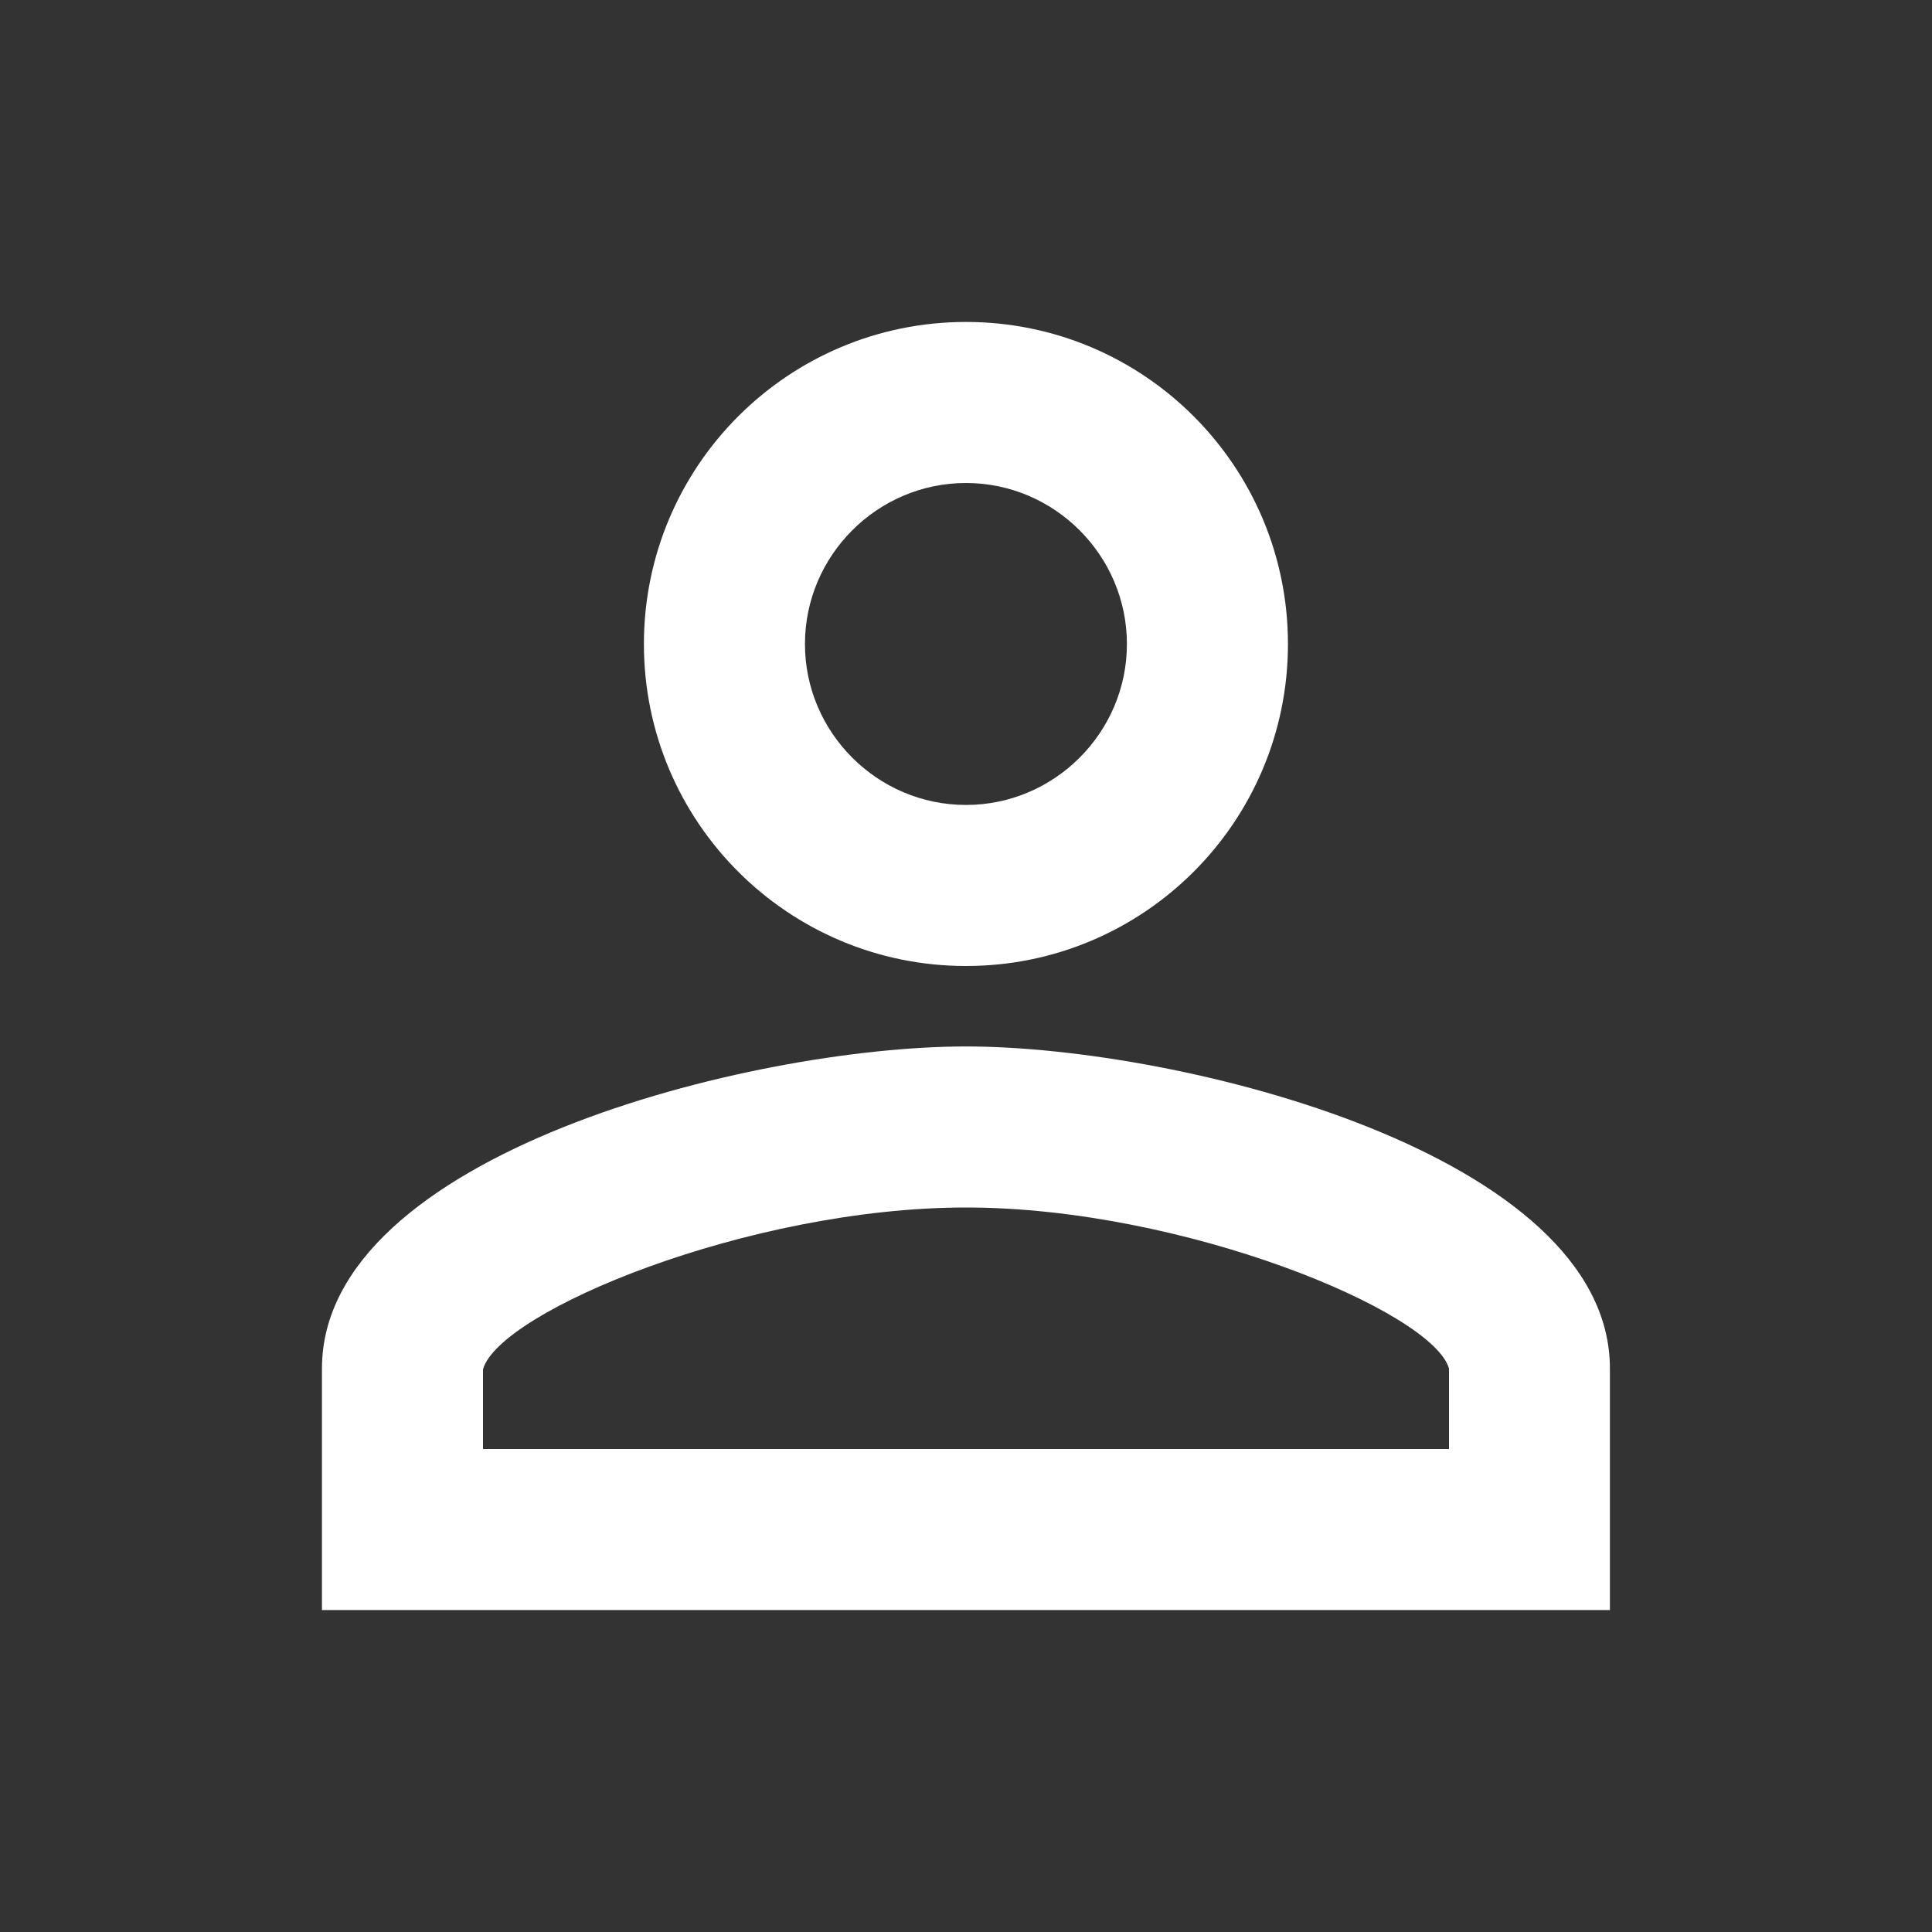 <svg width="14" height="14" viewBox="0 0 14 14" fill="none" xmlns="http://www.w3.org/2000/svg">
<rect x="0" y="0" width="14" height="14" fill="#333333" stroke="none"/>
<path fill-rule="evenodd" clip-rule="evenodd" d="M7 2.333C5.711 2.333 4.666 3.378 4.666 4.667C4.666 5.956 5.711 7 7 7C8.289 7 9.333 5.956 9.333 4.667C9.333 3.378 8.289 2.333 7 2.333ZM8.166 4.667C8.166 4.025 7.641 3.5 7 3.5C6.358 3.5 5.833 4.025 5.833 4.667C5.833 5.308 6.358 5.833 7 5.833C7.641 5.833 8.166 5.308 8.166 4.667ZM10.5 9.917C10.383 9.503 8.575 8.75 7 8.75C5.425 8.75 3.616 9.503 3.5 9.923V10.5H10.5V9.917ZM2.333 9.917C2.333 8.365 5.442 7.583 7 7.583C8.557 7.583 11.666 8.365 11.666 9.917V11.667H2.333V9.917Z" fill="white"/>
</svg>
